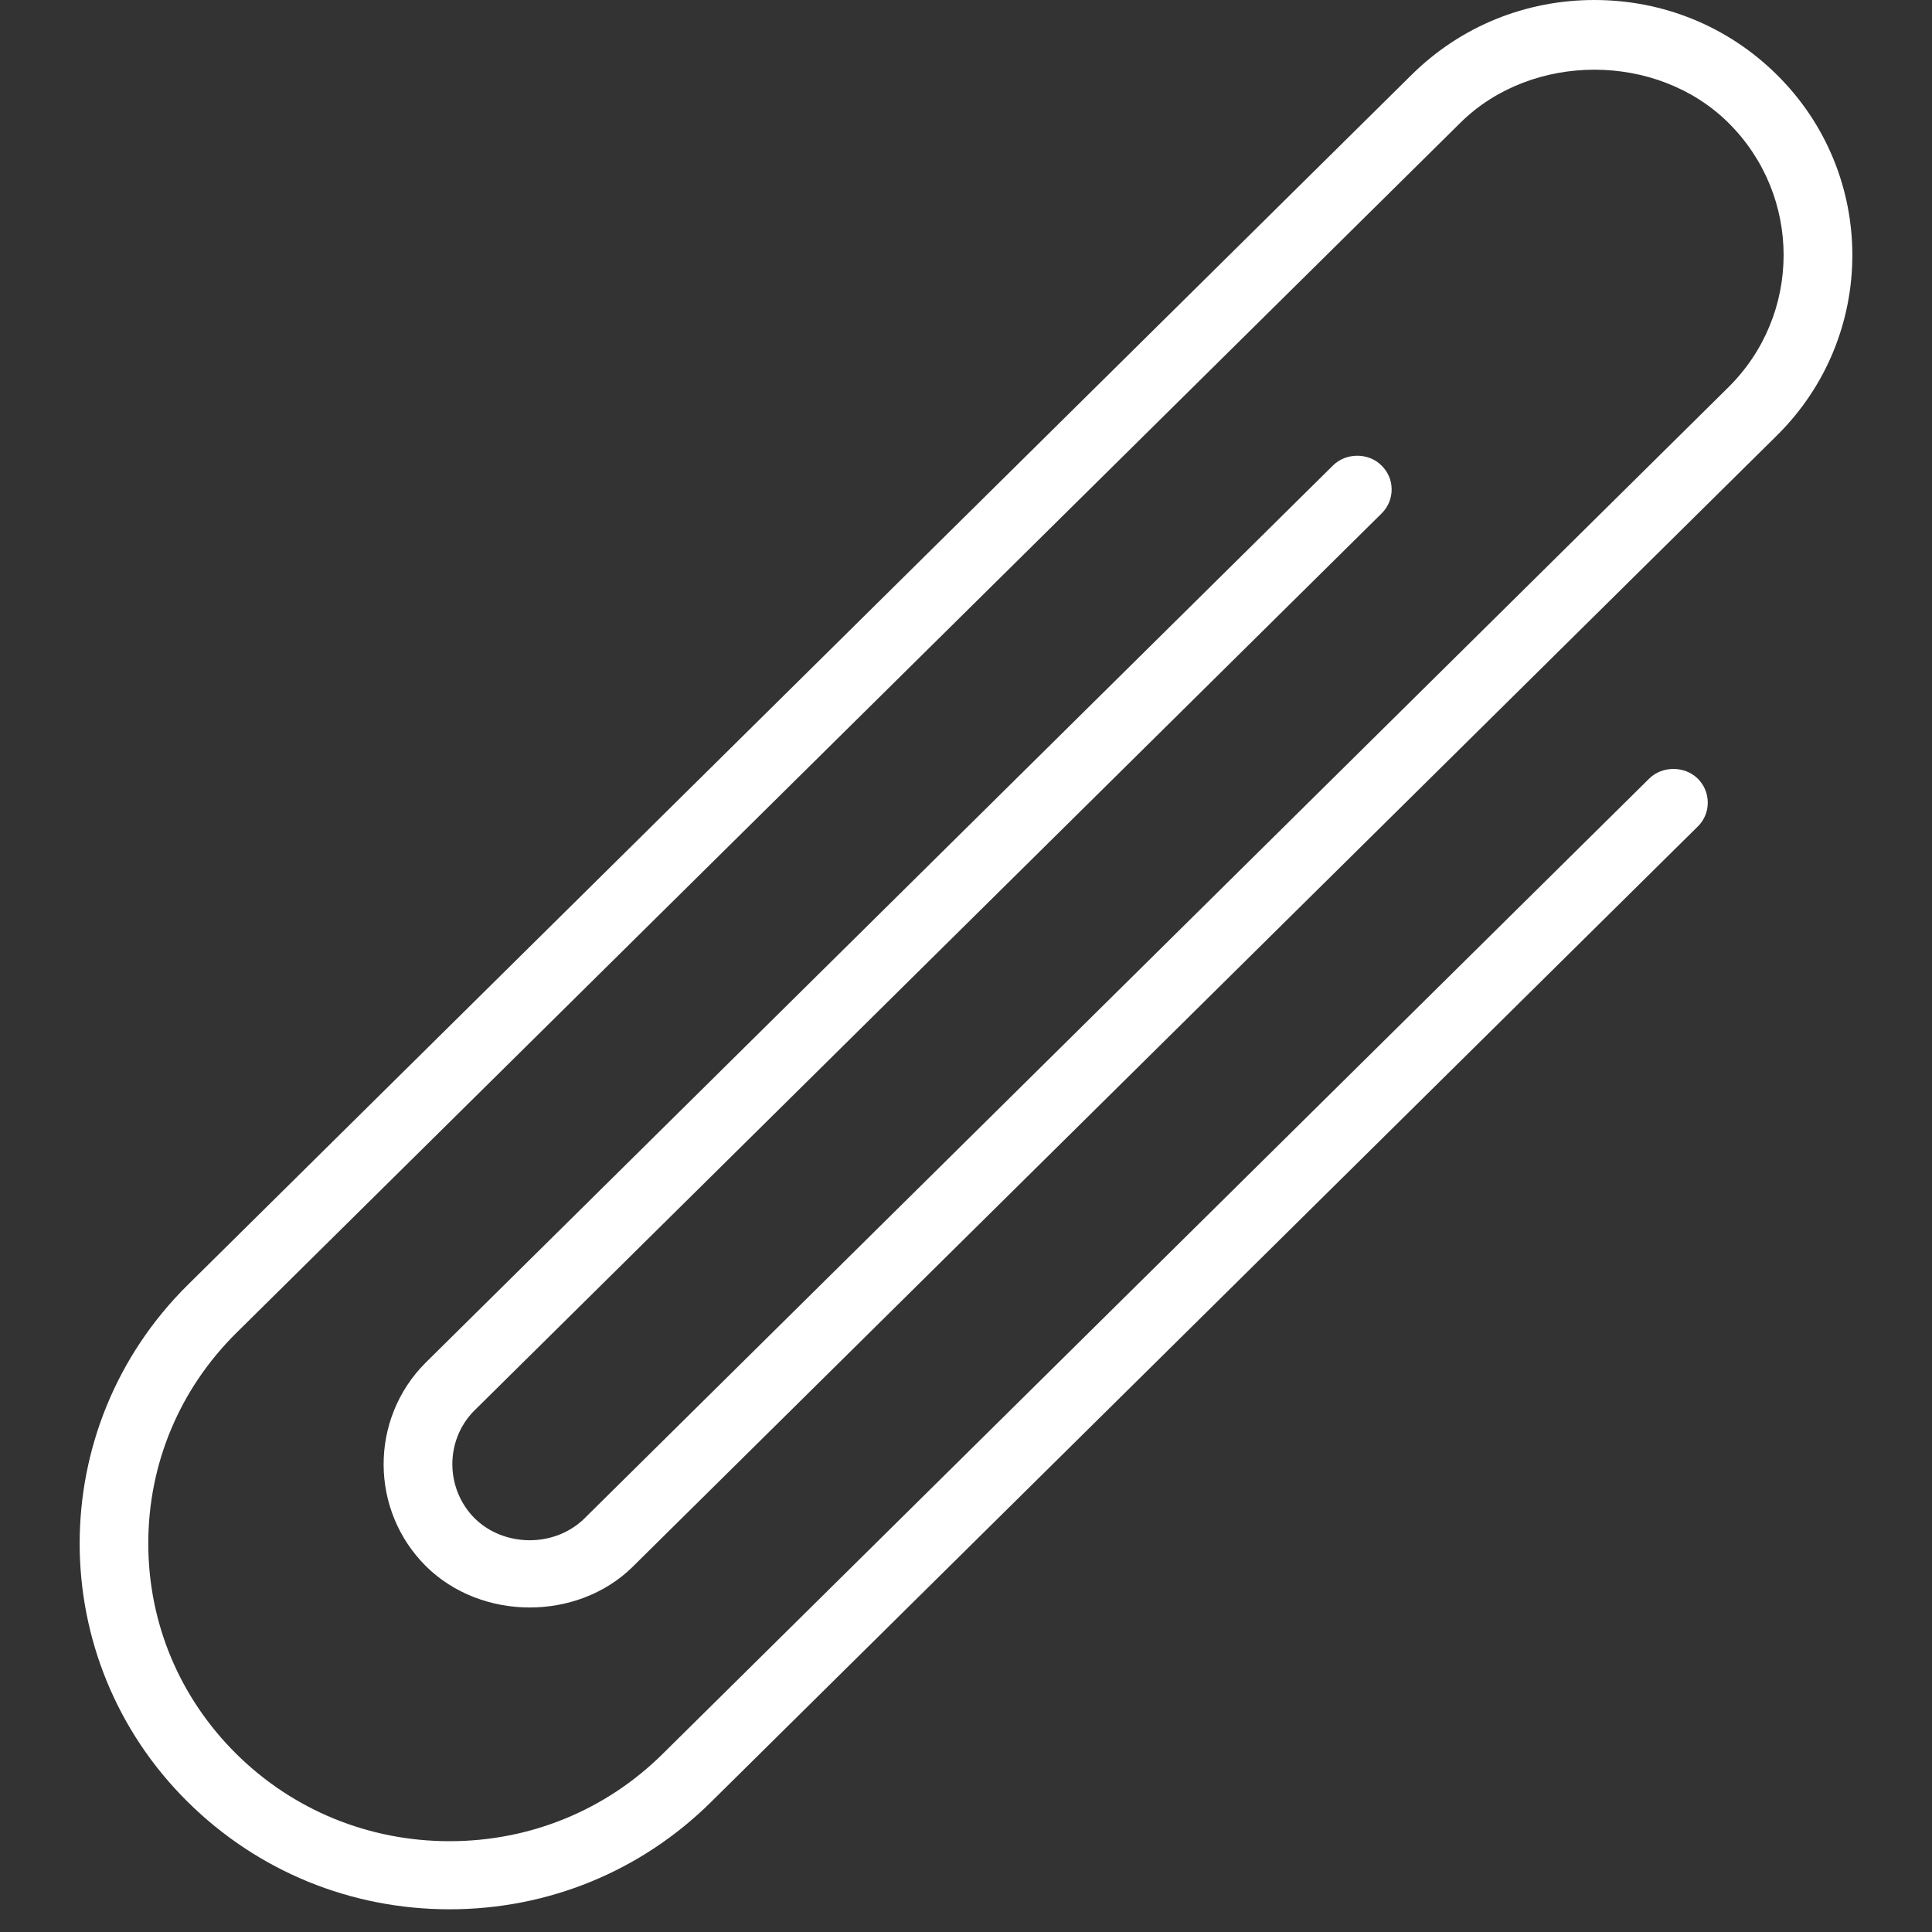 <svg width="16" height="16" viewBox="0 0 16 16" fill="none" xmlns="http://www.w3.org/2000/svg">
<rect x="0" y="0" width="16" height="16" fill="#333333" stroke="none"/>
<path d="M14.714 0.618C14.311 0.219 13.774 0 13.204 0C12.633 0 12.096 0.219 11.692 0.618L1.556 10.64C0.361 11.821 0.361 13.743 1.556 14.924C2.135 15.496 2.904 15.812 3.723 15.812C4.541 15.812 5.31 15.496 5.888 14.924L14.064 6.841C14.171 6.733 14.169 6.556 14.06 6.448C13.952 6.342 13.768 6.342 13.661 6.445L5.487 14.526C5.016 14.992 4.389 15.248 3.723 15.248C3.056 15.248 2.429 14.992 1.958 14.526C1.487 14.06 1.228 13.441 1.228 12.782C1.228 12.123 1.487 11.504 1.958 11.038L12.095 1.016C12.687 0.431 13.721 0.431 14.313 1.016C14.924 1.621 14.924 2.605 14.312 3.209L4.832 12.583C4.582 12.819 4.171 12.81 3.932 12.575C3.689 12.333 3.683 11.935 3.922 11.688L11.441 4.253C11.496 4.199 11.525 4.128 11.525 4.053C11.525 3.978 11.495 3.908 11.441 3.855C11.334 3.747 11.147 3.748 11.04 3.854L3.523 11.287C3.059 11.753 3.062 12.51 3.53 12.973C3.987 13.423 4.777 13.426 5.235 12.98L14.715 3.607C15.549 2.783 15.549 1.442 14.714 0.618Z" fill="white"/>
</svg>

